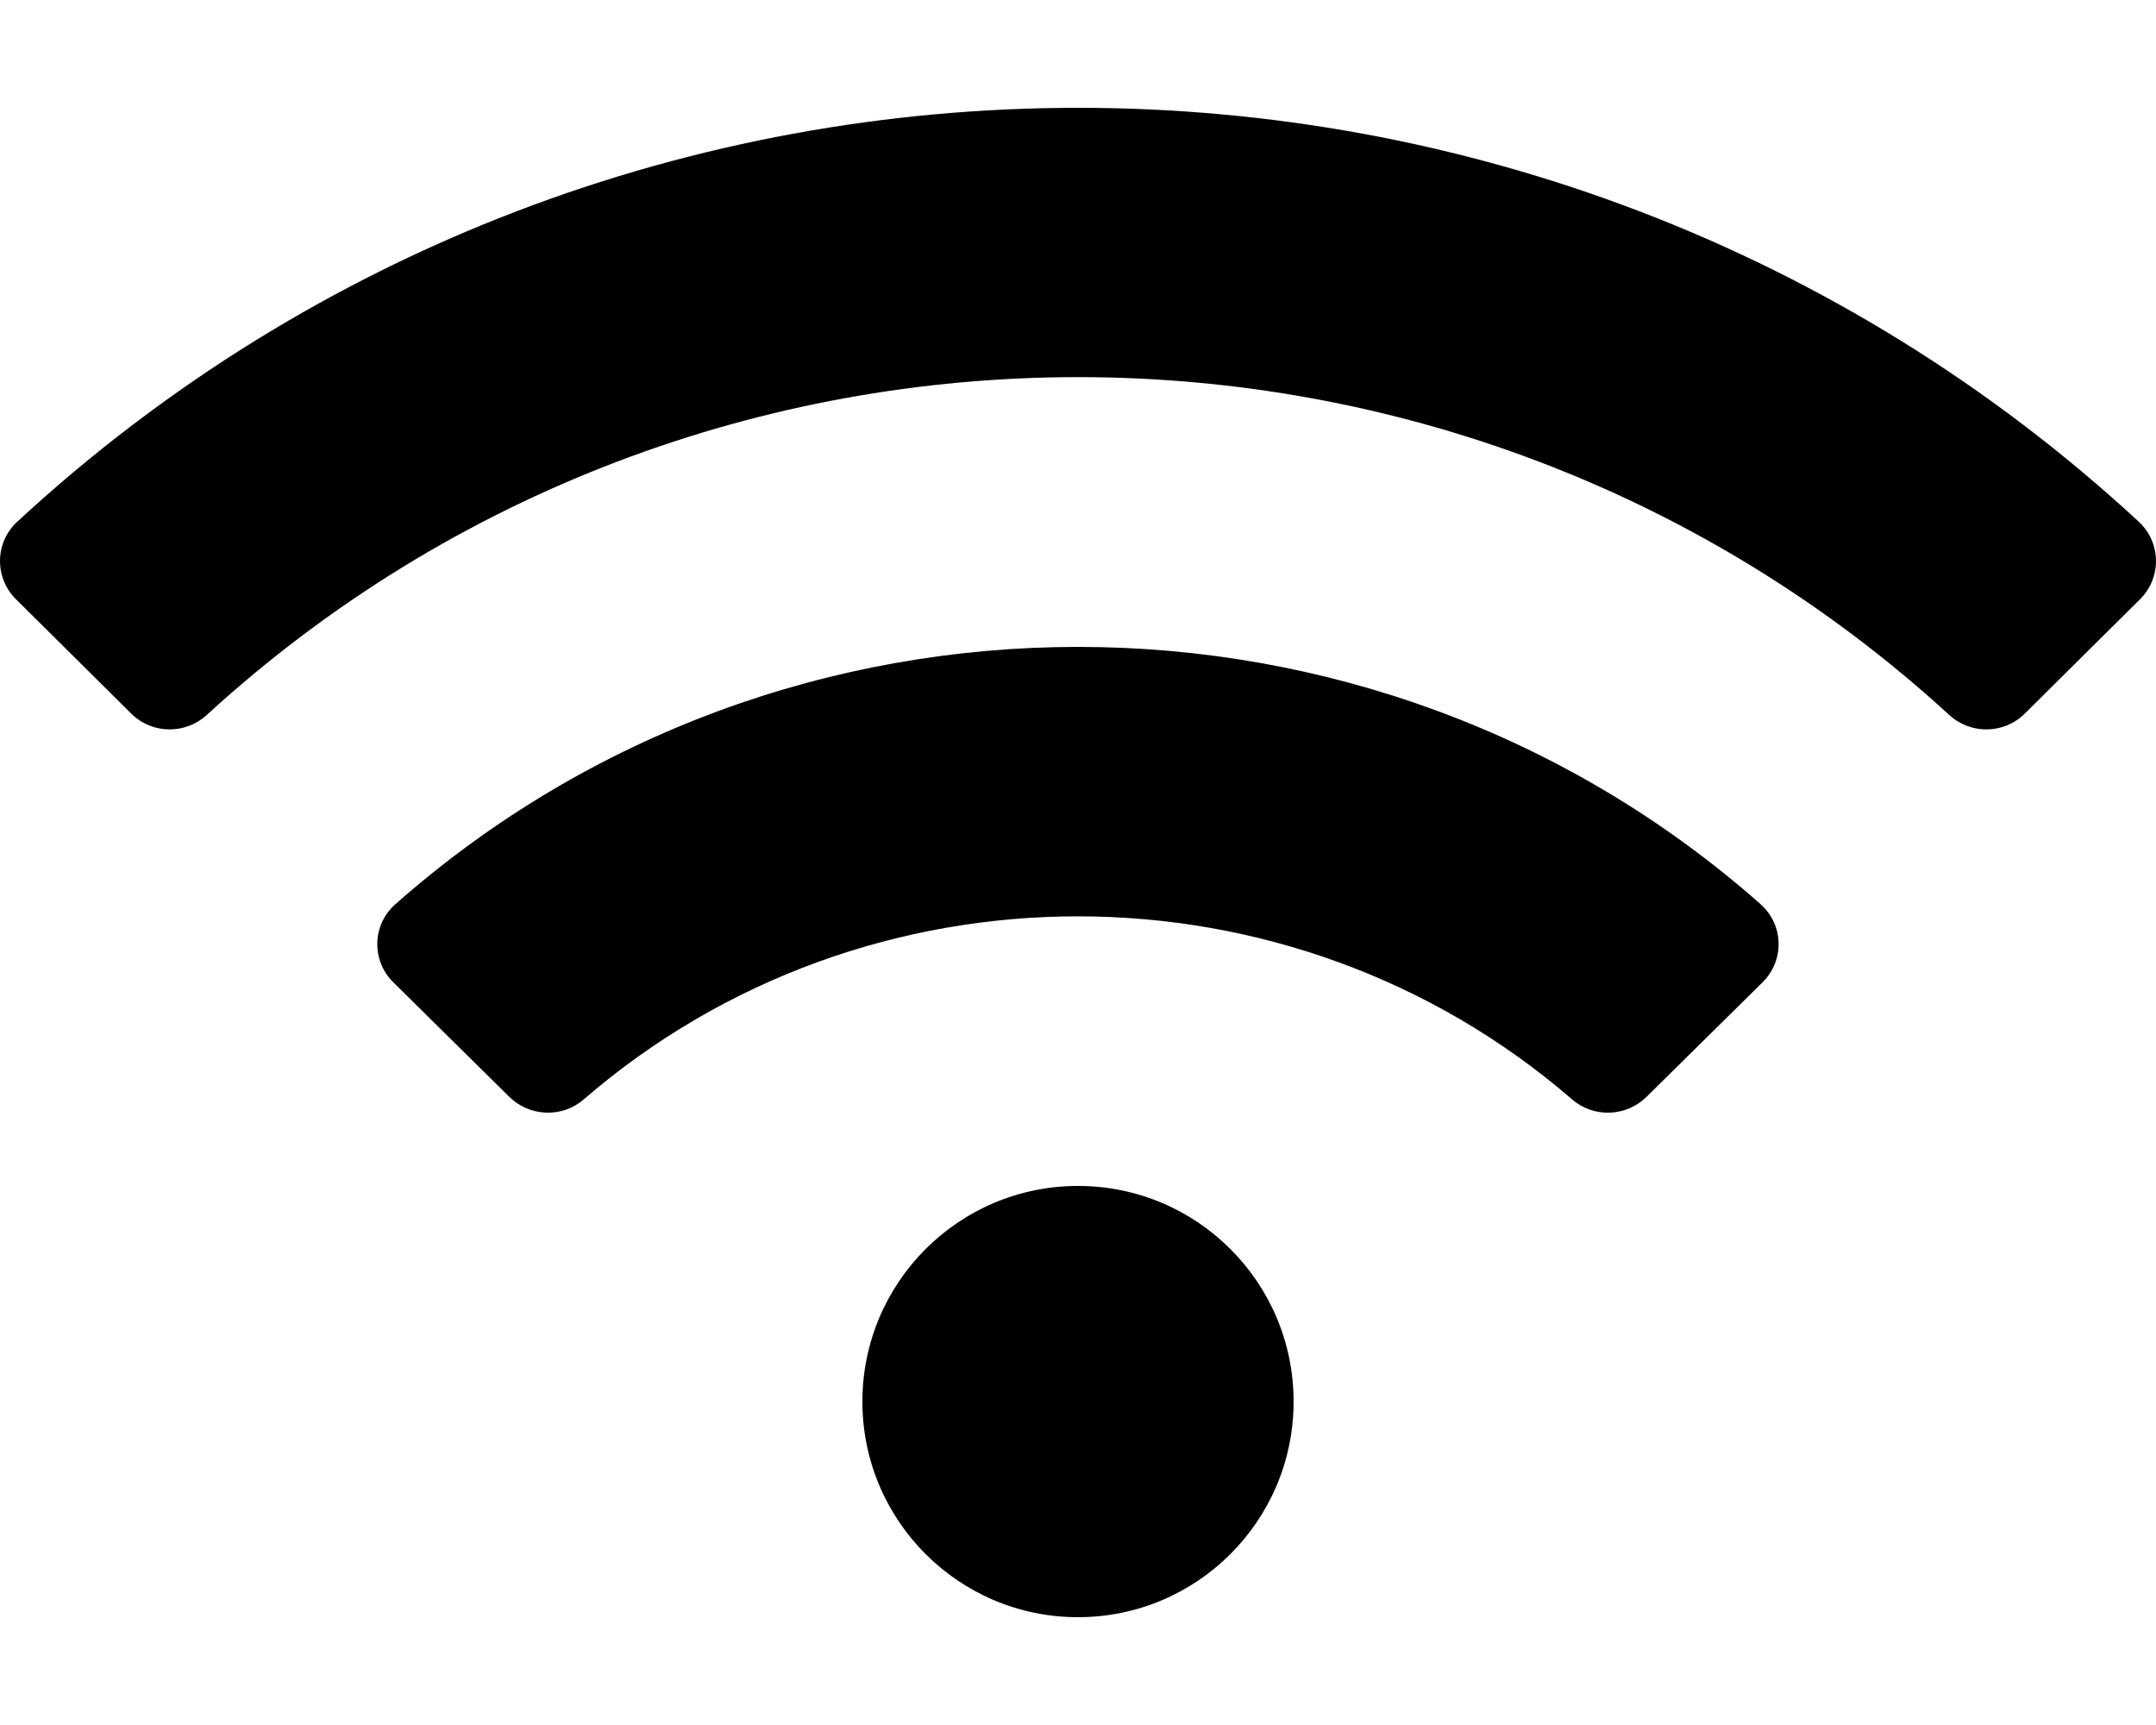 <!-- Generated by IcoMoon.io -->
<svg version="1.1" xmlns="http://www.w3.org/2000/svg" width="40" height="32" viewBox="0 0 40 32">
<title>wifi</title>
<path d="M39.682 9.68c-11.073-10.242-28.295-10.238-39.364 0-0.416 0.385-0.424 1.037-0.022 1.436l2.14 2.123c0.384 0.381 1.001 0.389 1.4 0.024 9.12-8.355 23.206-8.357 32.328 0 0.399 0.366 1.016 0.357 1.4-0.024l2.14-2.123c0.402-0.399 0.394-1.051-0.023-1.436zM20 22c-2.209 0-4 1.791-4 4s1.791 4 4 4 4-1.791 4-4-1.791-4-4-4zM32.667 16.776c-7.204-6.371-18.138-6.364-25.334 0-0.431 0.381-0.445 1.043-0.036 1.447l2.152 2.124c0.375 0.37 0.979 0.395 1.378 0.050 5.247-4.536 13.109-4.526 18.343 0 0.399 0.345 1.003 0.321 1.378-0.050l2.152-2.124c0.41-0.404 0.396-1.066-0.035-1.447z"></path>
</svg>
